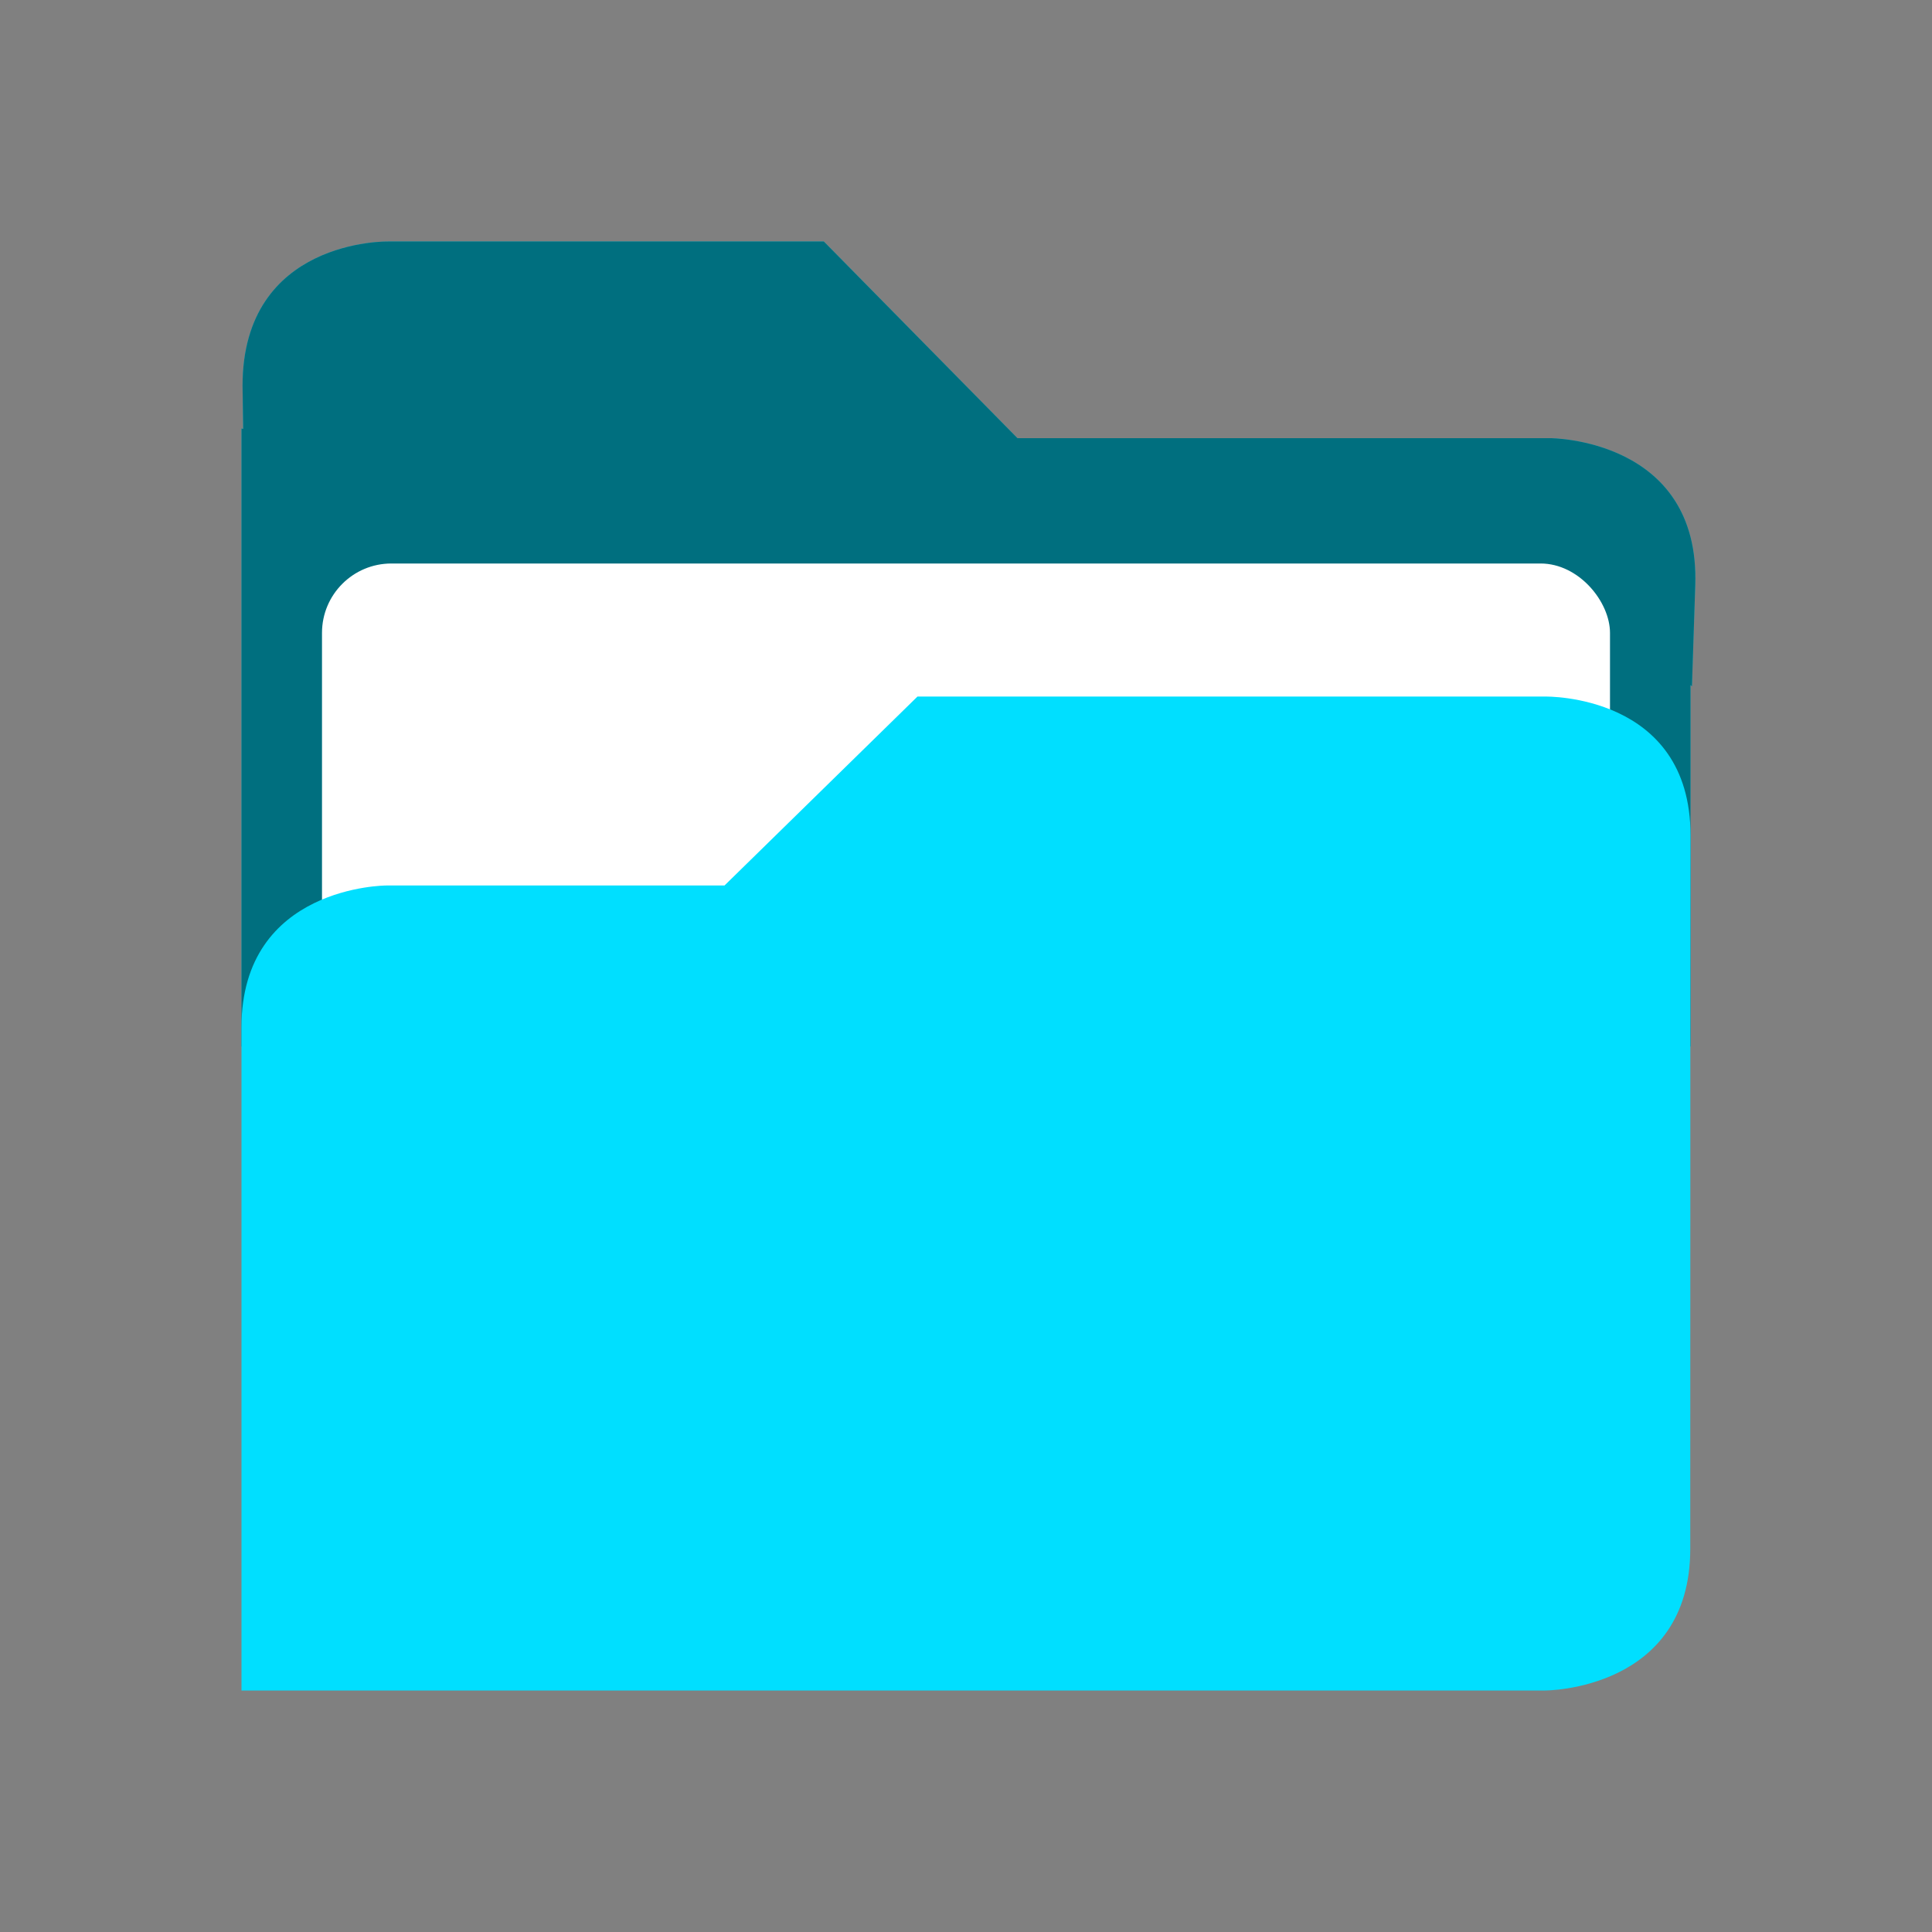 <?xml version="1.0" encoding="UTF-8" standalone="no"?>
<svg
   xmlns:dc="http://purl.org/dc/elements/1.1/"
   xmlns:cc="http://creativecommons.org/ns#"
   xmlns:rdf="http://www.w3.org/1999/02/22-rdf-syntax-ns#"
   xmlns:svg="http://www.w3.org/2000/svg"
   xmlns="http://www.w3.org/2000/svg"
   xmlns:sodipodi="http://sodipodi.sourceforge.net/DTD/sodipodi-0.dtd"
   xmlns:inkscape="http://www.inkscape.org/namespaces/inkscape"
   width="24"
   height="24"
   version="1.1"
   id="svg8"
   sodipodi:docname="system-file-manager.svg"
   inkscape:version="0.92.5 (2060ec1f9f, 2020-04-08)">
  <rect width="100%" height="100%" fill="#808080" stroke="none"/>
  <defs
     id="defs12" />
    <style
       id="current-color-scheme"
       type="text/css">
      .ColorScheme-Highlight {
        color:#00dfff;
      }
    </style>
  <path
     class="ColorScheme-Highlight"
     style="fill:currentColor"
     d="m 4.82,3 c 0,0 -1.807,-0.037 -1.807,1.794 l 0.008,0.534 L 3,5.323 V 13 H 21 V 8.51 l 0.018,0.015 0.041,-1.252 c 0.063,-1.83 -1.803,-1.83 -1.803,-1.83 h -6.617 l -2.405,-2.443 z"
     id="path2-3"
     inkscape:connector-curvature="0" />
  <path
     d="m 4.82,3 c 0,0 -1.807,-0.037 -1.807,1.794 l 0.008,0.534 L 3,5.323 V 13 H 21 V 8.51 l 0.018,0.015 0.041,-1.252 c 0.063,-1.83 -1.803,-1.83 -1.803,-1.83 h -6.617 l -2.405,-2.443 z"
     style="opacity:0.5"
     id="path4"
     inkscape:connector-curvature="0" />
  <rect
     width="16"
     height="9"
     x="4"
     y="7"
     ry="0.862"
     id="rect6"
     style="fill:#ffffff" />
  <path
     class="ColorScheme-Highlight"
     style="fill:currentColor"
     d="M 11.397,8.653 9,11 H 4.799 C 4.799,11 3,11.001 3,12.761 V 21 h 16.197 c 0,0 1.8,0 1.8,-1.76 l 0.001,-4.495 V 13.008 L 21,10.376 C 21,8.616 19.197,8.653 19.197,8.653 Z"
     id="path8"
     inkscape:connector-curvature="0" />
</svg>
